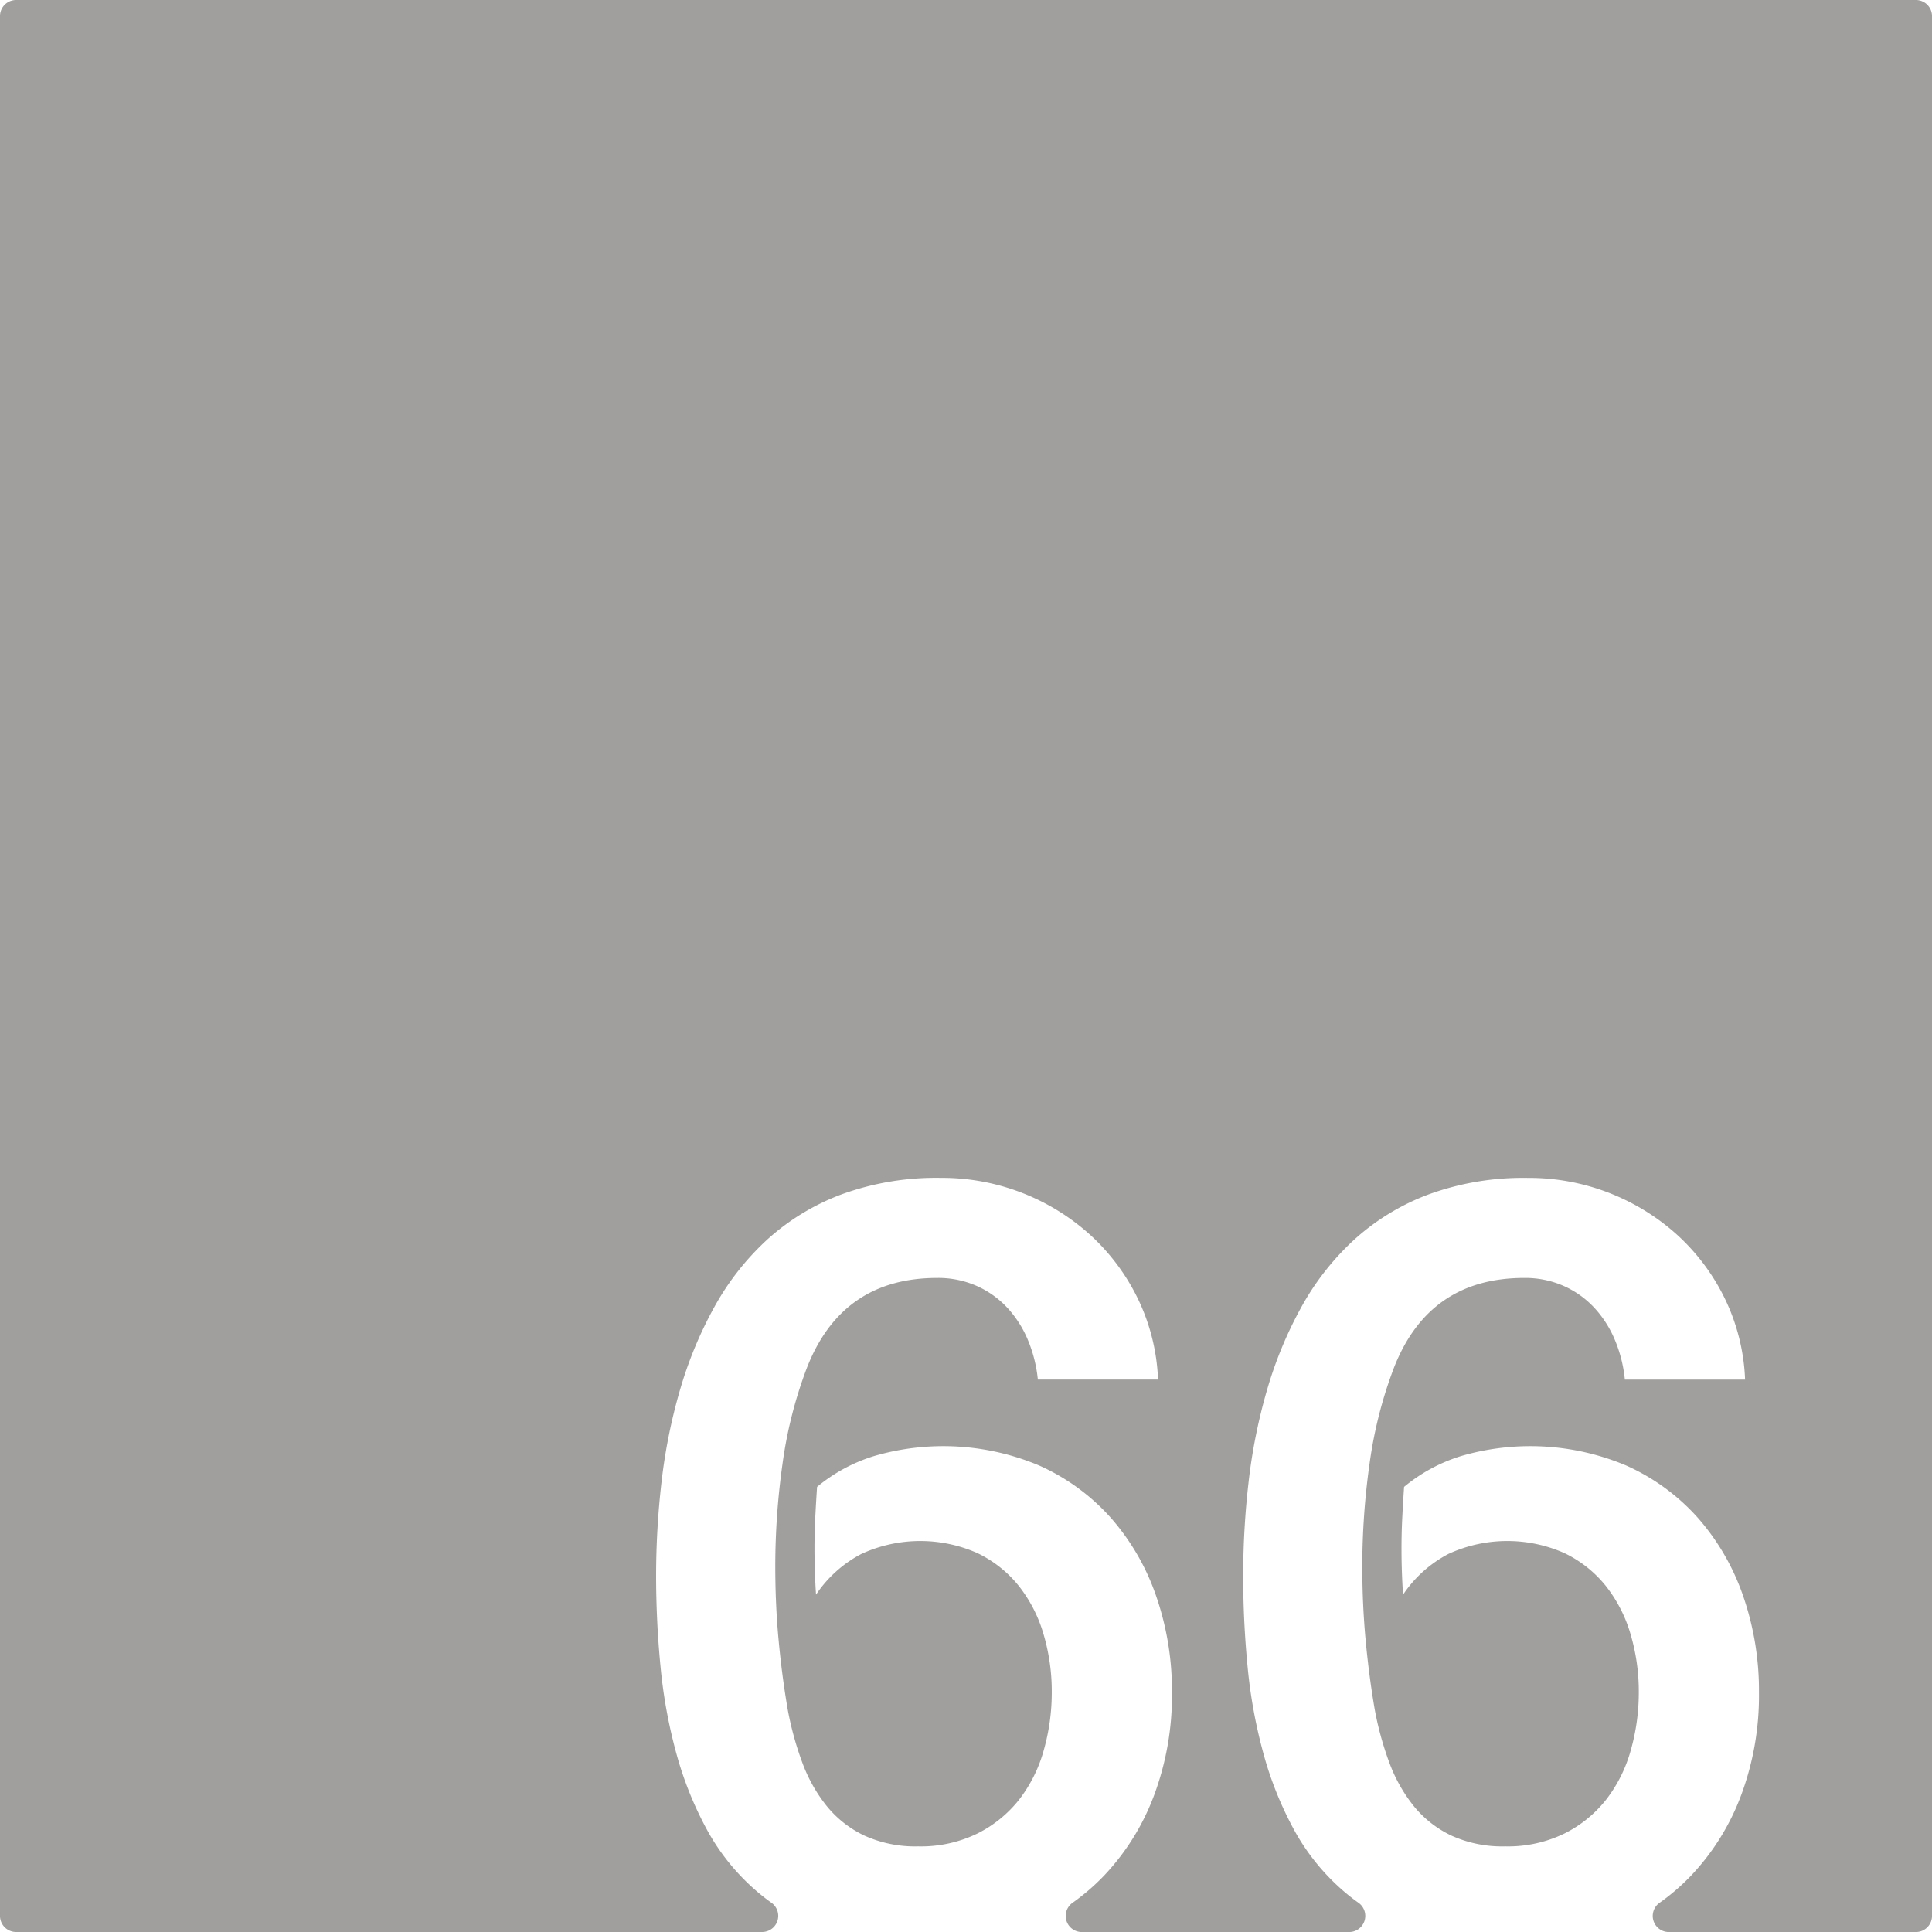 <svg xmlns="http://www.w3.org/2000/svg" width="120mm" height="120mm" viewBox="0 0 340.157 340.157">
  <g id="Zimmernummer">
      <g id="Z-03-066-E">
        <path fill="#A09f9d" stroke="none" d="M337.323,0H2.834A2.834,2.834,0,0,0,0,2.834V337.323a2.834,2.834,0,0,0,2.834,2.834H134.193a2.834,2.834,0,0,0,1.6-5.167q-1.363-.972-2.613-2.051a38.711,38.711,0,0,1-8.719-10.806,62.448,62.448,0,0,1-5.4-13.488,89.883,89.883,0,0,1-2.77-15.258q-.773-7.989-.772-15.985a144.386,144.386,0,0,1,.953-16.482A97.314,97.314,0,0,1,119.7,244.8a70.954,70.954,0,0,1,6.039-14.623,46.7,46.7,0,0,1,9.309-11.9,40.736,40.736,0,0,1,13.123-7.992,48.664,48.664,0,0,1,17.484-2.906,38.933,38.933,0,0,1,26.338,10.08,37.123,37.123,0,0,1,8.355,11.217,35.835,35.835,0,0,1,3.542,14.213H182.727a24.092,24.092,0,0,0-1.726-6.9,19.227,19.227,0,0,0-3.632-5.72,16.492,16.492,0,0,0-5.405-3.86A16.752,16.752,0,0,0,165.017,225q-16.8,0-22.977,15.893a76.735,76.735,0,0,0-4.269,16.847,129.708,129.708,0,0,0-1.271,18.119q0,6.63.589,12.942t1.59,12.125a55.923,55.923,0,0,0,2.543,9.308,27.263,27.263,0,0,0,4.314,7.721,19.055,19.055,0,0,0,6.63,5.221,21.659,21.659,0,0,0,9.491,1.908,22.7,22.7,0,0,0,10.444-2.272,21.642,21.642,0,0,0,7.357-5.994,25.109,25.109,0,0,0,4.313-8.672,37.2,37.2,0,0,0,1.408-10.218,35.5,35.5,0,0,0-1.453-10.217,24.871,24.871,0,0,0-4.359-8.492,21,21,0,0,0-7.266-5.766,24.8,24.8,0,0,0-20.434.135,21.739,21.739,0,0,0-7.993,7.176q-.272-4.088-.272-8.084,0-2.812.136-5.494t.318-5.4a29.127,29.127,0,0,1,9.944-5.4,43.467,43.467,0,0,1,29.154,1.635,37.2,37.2,0,0,1,12.67,9.263,41.037,41.037,0,0,1,7.946,13.758,50.981,50.981,0,0,1,2.77,16.985,50.23,50.23,0,0,1-3.133,18.027,41.855,41.855,0,0,1-8.81,14.168,38.323,38.323,0,0,1-5.588,4.817,2.83,2.83,0,0,0,1.661,5.125h47.077a2.836,2.836,0,0,0,1.594-5.177q-1.347-.959-2.6-2.041a38.694,38.694,0,0,1-8.719-10.806,62.4,62.4,0,0,1-5.4-13.488,89.981,89.981,0,0,1-2.771-15.258q-.773-7.989-.771-15.985a144.386,144.386,0,0,1,.953-16.482,97.312,97.312,0,0,1,3.224-16.121,71.064,71.064,0,0,1,6.039-14.623,46.7,46.7,0,0,1,9.31-11.9,40.714,40.714,0,0,1,13.123-7.992,48.662,48.662,0,0,1,17.483-2.906,38.928,38.928,0,0,1,26.338,10.08,37.126,37.126,0,0,1,8.356,11.217,35.835,35.835,0,0,1,3.542,14.213H286.081a24.158,24.158,0,0,0-1.726-6.9,19.209,19.209,0,0,0-3.633-5.72,16.477,16.477,0,0,0-5.4-3.86A16.752,16.752,0,0,0,268.371,225q-16.8,0-22.978,15.893a76.678,76.678,0,0,0-4.268,16.847,129.709,129.709,0,0,0-1.272,18.119q0,6.63.59,12.942t1.59,12.125a55.826,55.826,0,0,0,2.543,9.308,27.261,27.261,0,0,0,4.313,7.721,19.055,19.055,0,0,0,6.63,5.221,21.666,21.666,0,0,0,9.491,1.908,22.7,22.7,0,0,0,10.445-2.272,21.639,21.639,0,0,0,7.356-5.994,25.11,25.11,0,0,0,4.314-8.672,37.2,37.2,0,0,0,1.408-10.218,35.53,35.53,0,0,0-1.453-10.217,24.855,24.855,0,0,0-4.36-8.492,20.984,20.984,0,0,0-7.265-5.766,24.8,24.8,0,0,0-20.435.135,21.744,21.744,0,0,0-7.992,7.176q-.273-4.088-.273-8.084,0-2.812.136-5.494t.318-5.4a29.131,29.131,0,0,1,9.945-5.4,43.464,43.464,0,0,1,29.153,1.635,37.188,37.188,0,0,1,12.67,9.263,41.02,41.02,0,0,1,7.946,13.758,50.981,50.981,0,0,1,2.771,16.985,50.209,50.209,0,0,1-3.134,18.027,41.839,41.839,0,0,1-8.81,14.168,38.367,38.367,0,0,1-5.587,4.817,2.83,2.83,0,0,0,1.661,5.125h43.5a2.834,2.834,0,0,0,2.834-2.834V2.834A2.834,2.834,0,0,0,337.323,0Z"/>
      </g>
    </g>
</svg>
